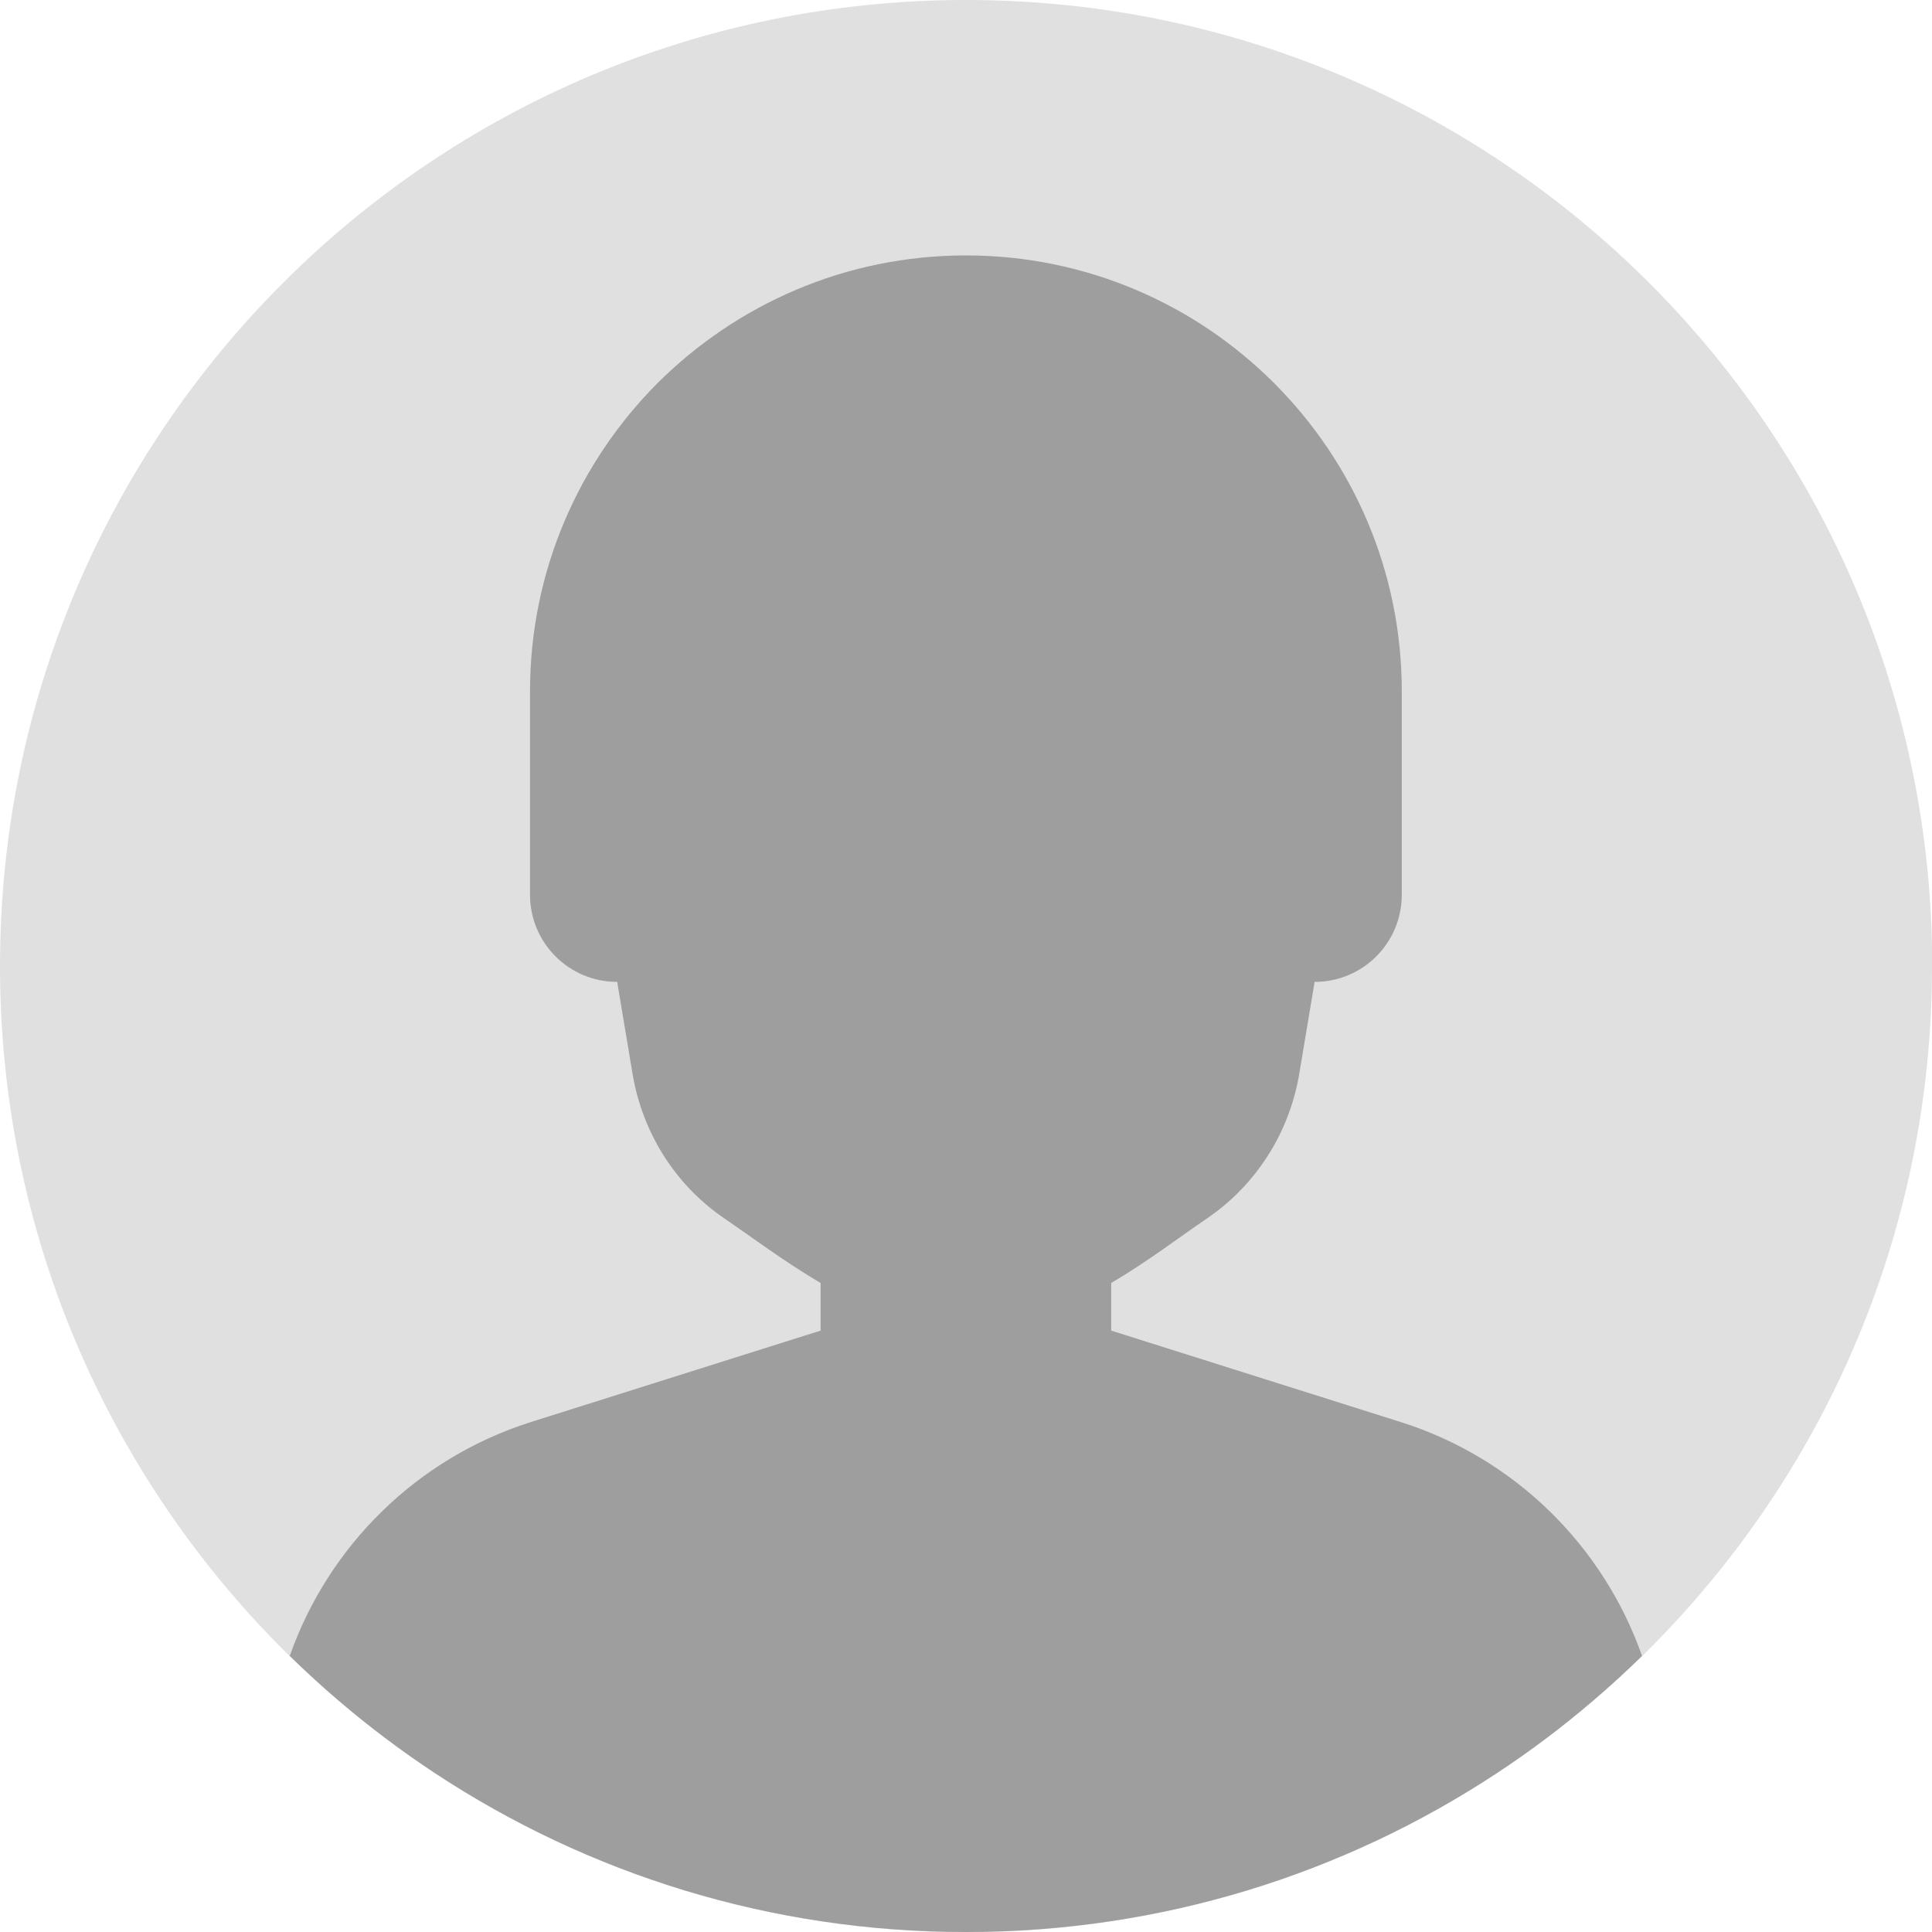 <?xml version="1.0" encoding="UTF-8"?>
<svg id="Objects" xmlns="http://www.w3.org/2000/svg" version="1.1" viewBox="0 0 917.5 917.5">
  <!-- Generator: Adobe Illustrator 29.3.1, SVG Export Plug-In . SVG Version: 2.1.0 Build 151)  -->
  <defs>
    <style>
      .st0 {
        fill: #e0e0e0;
      }

      .st1 {
        fill: #9e9e9e;
      }
    </style>
  </defs>
  <path class="st0" d="M917.5,458.8c0,128.4-52.7,244.4-137.7,327.7-7.5,7.3-15.2,14.4-23.2,21.2-14.6,12.5-30,24.1-46,34.6-72.3,47.6-158.9,75.3-251.9,75.3s-179.6-27.7-251.9-75.3c-16.1-10.6-31.5-22.2-46-34.6-8-6.8-15.7-13.9-23.2-21.2C52.7,703.2,0,587.1,0,458.8,0,205.4,205.4,0,458.8,0s458.8,205.4,458.8,458.8Z"/>
  <path class="st1" d="M779.8,786.4c-7.5,7.3-15.2,14.4-23.2,21.2-14.6,12.5-30,24.1-46,34.6-72.3,47.6-158.9,75.3-251.9,75.3s-179.6-27.7-251.9-75.3c-16.1-10.6-31.5-22.2-46-34.6-8-6.8-15.7-13.9-23.2-21.2,18.3-52,60.2-94,114.9-111.2l137.2-43.3v-22.6c-17.1-10.1-32.6-21.7-45.3-30.4-23.6-15.9-39.3-40.9-44-68.9l-7.3-43.7c-22.9,0-41.4-18.5-41.4-41.4v-96.6c0-57.1,23.2-108.9,60.6-146.4,37.6-37.4,89.2-60.6,146.4-60.6,114.3,0,207,92.7,207,207v96.6c0,22.9-18.5,41.4-41.4,41.4l-7.3,43.7c-4.7,28-20.6,53-44.2,68.9-12.7,8.6-27.9,20.3-45.1,30.4v22.6l137.1,43.3c54.8,17.2,96.7,59.2,115,111.2Z"/>
</svg>